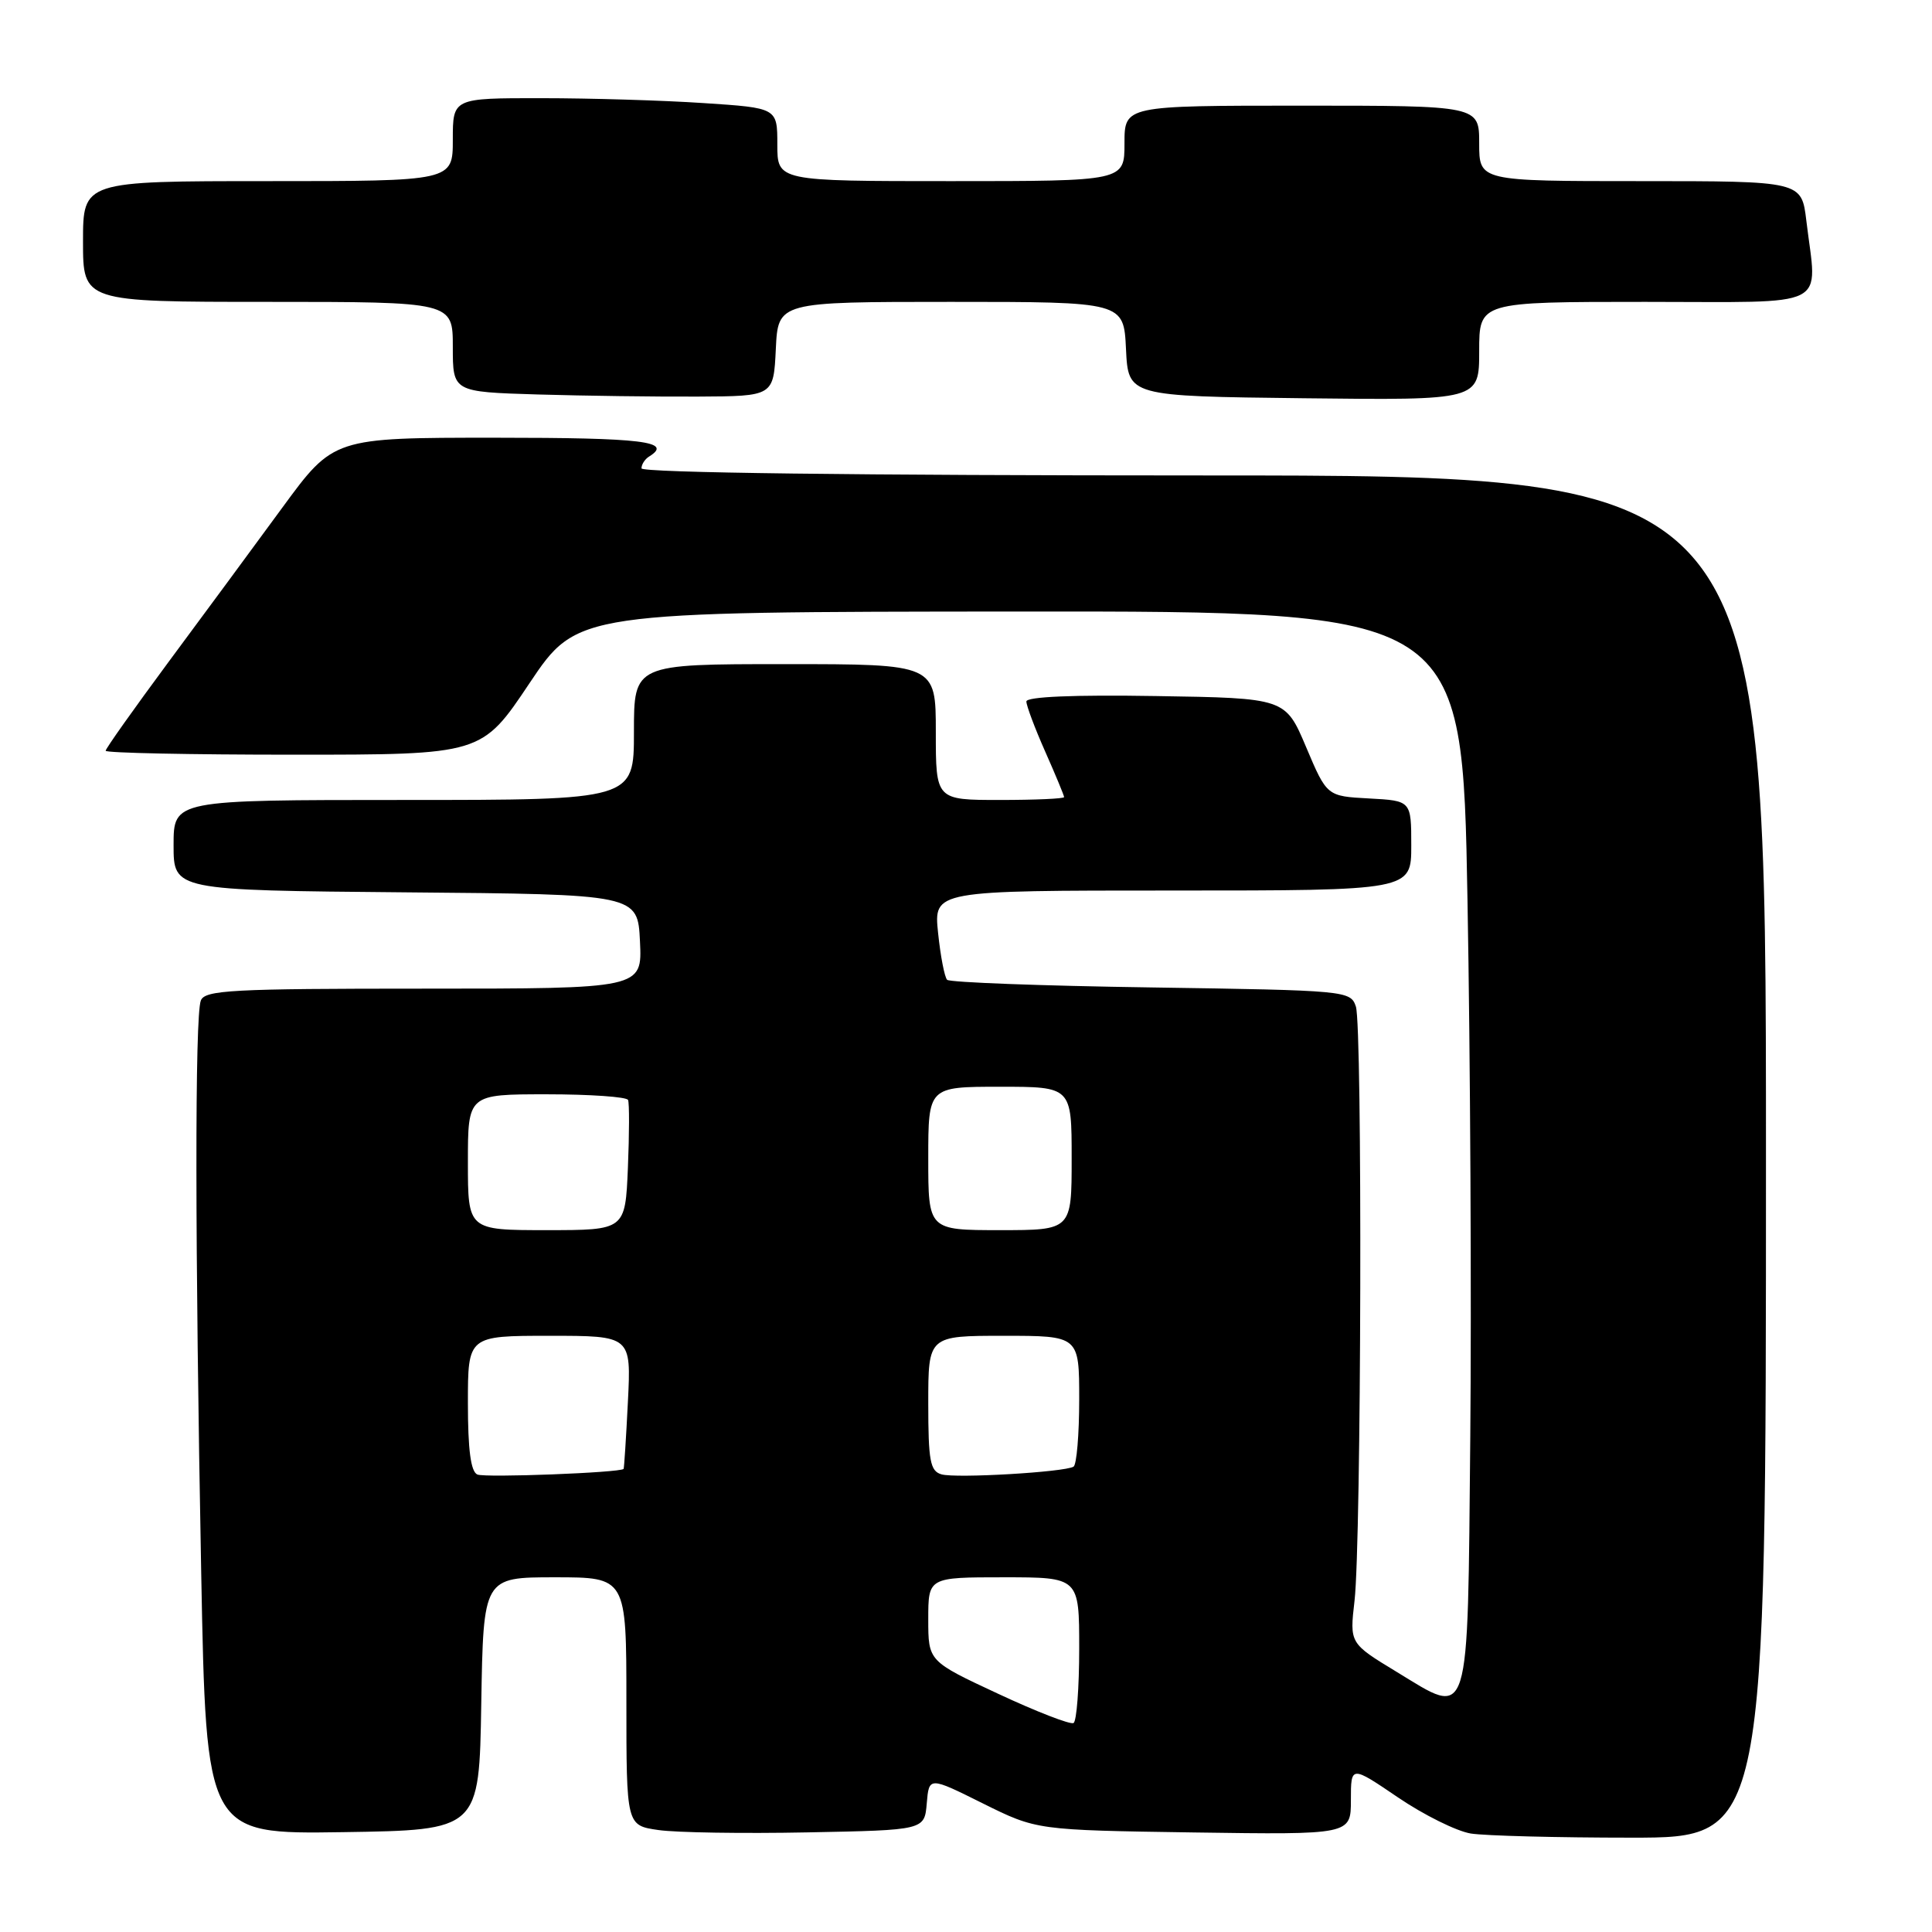 <?xml version="1.0" encoding="UTF-8" standalone="no"?>
<!DOCTYPE svg PUBLIC "-//W3C//DTD SVG 1.1//EN" "http://www.w3.org/Graphics/SVG/1.1/DTD/svg11.dtd" >
<svg xmlns="http://www.w3.org/2000/svg" xmlns:xlink="http://www.w3.org/1999/xlink" version="1.1" viewBox="0 0 256 256">
 <g >
 <path fill="currentColor"
d=" M 234.00 153.25 C 234.00 63.00 234.00 63.00 159.50 63.00 C 113.62 63.00 85.00 62.64 85.00 62.06 C 85.00 61.54 85.45 60.84 86.00 60.50 C 89.25 58.49 85.22 58.00 65.60 58.00 C 44.20 58.00 44.20 58.00 37.42 67.25 C 33.70 72.34 26.90 81.55 22.32 87.73 C 17.75 93.91 14.00 99.19 14.00 99.48 C 14.00 99.77 25.21 100.00 38.91 100.00 C 63.83 100.00 63.83 100.00 70.16 90.53 C 76.50 81.07 76.50 81.07 135.13 81.03 C 193.77 81.00 193.77 81.00 194.45 119.25 C 194.83 140.29 194.99 172.30 194.82 190.39 C 194.45 228.99 194.91 227.52 185.06 221.53 C 178.83 217.75 178.83 217.75 179.48 212.13 C 180.39 204.28 180.54 135.97 179.66 133.37 C 178.95 131.27 178.43 131.23 152.53 130.84 C 138.00 130.63 125.84 130.17 125.50 129.83 C 125.16 129.49 124.62 126.69 124.30 123.61 C 123.72 118.00 123.72 118.00 155.36 118.00 C 187.00 118.00 187.00 118.00 187.00 112.05 C 187.00 106.10 187.00 106.10 181.41 105.80 C 175.82 105.50 175.82 105.50 173.07 99.00 C 170.32 92.50 170.32 92.50 153.16 92.23 C 142.26 92.05 136.00 92.32 136.00 92.95 C 136.00 93.50 137.12 96.49 138.50 99.60 C 139.88 102.71 141.00 105.42 141.00 105.62 C 141.00 105.83 137.18 106.00 132.50 106.00 C 124.00 106.00 124.00 106.00 124.00 97.00 C 124.00 88.00 124.00 88.00 104.00 88.00 C 84.00 88.00 84.00 88.00 84.00 97.00 C 84.00 106.00 84.00 106.00 53.50 106.00 C 23.00 106.00 23.00 106.00 23.00 111.99 C 23.00 117.97 23.00 117.97 53.75 118.24 C 84.50 118.50 84.50 118.50 84.80 124.75 C 85.10 131.00 85.10 131.00 56.15 131.00 C 30.69 131.00 27.14 131.19 26.61 132.58 C 25.81 134.65 25.84 165.09 26.66 208.36 C 27.32 243.04 27.32 243.04 45.41 242.77 C 63.50 242.50 63.50 242.50 63.77 225.75 C 64.05 209.00 64.05 209.00 73.52 209.00 C 83.00 209.00 83.00 209.00 83.00 225.44 C 83.00 241.88 83.00 241.88 87.25 242.49 C 89.59 242.83 98.47 242.97 107.00 242.80 C 122.50 242.50 122.50 242.50 122.80 238.96 C 123.10 235.41 123.10 235.41 130.23 238.96 C 137.36 242.50 137.36 242.50 158.18 242.81 C 179.00 243.11 179.00 243.11 179.00 238.52 C 179.00 233.93 179.00 233.93 185.23 238.16 C 188.66 240.49 193.00 242.64 194.88 242.95 C 196.76 243.25 206.33 243.50 216.15 243.50 C 234.00 243.50 234.00 243.50 234.00 153.25 Z  M 102.80 46.25 C 103.10 40.00 103.10 40.00 126.00 40.00 C 148.90 40.00 148.90 40.00 149.20 46.25 C 149.50 52.50 149.50 52.50 172.75 52.77 C 196.00 53.04 196.00 53.04 196.00 46.52 C 196.00 40.00 196.00 40.00 218.00 40.00 C 242.93 40.00 240.77 41.09 239.35 29.25 C 238.72 24.00 238.72 24.00 217.36 24.00 C 196.00 24.00 196.00 24.00 196.00 19.00 C 196.00 14.00 196.00 14.00 172.50 14.00 C 149.00 14.00 149.00 14.00 149.00 19.00 C 149.00 24.00 149.00 24.00 126.00 24.00 C 103.00 24.00 103.00 24.00 103.00 19.15 C 103.00 14.30 103.00 14.30 93.25 13.66 C 87.89 13.30 78.21 13.01 71.75 13.01 C 60.00 13.00 60.00 13.00 60.00 18.50 C 60.00 24.00 60.00 24.00 35.50 24.00 C 11.00 24.00 11.00 24.00 11.00 32.00 C 11.00 40.00 11.00 40.00 35.50 40.00 C 60.00 40.00 60.00 40.00 60.00 45.97 C 60.00 51.93 60.00 51.93 71.25 52.27 C 77.44 52.45 87.00 52.58 92.50 52.55 C 102.50 52.50 102.50 52.50 102.80 46.25 Z  M 132.25 224.43 C 123.00 220.12 123.00 220.12 123.00 214.56 C 123.00 209.00 123.00 209.00 133.00 209.00 C 143.00 209.00 143.00 209.00 143.00 218.44 C 143.00 223.63 142.66 228.08 142.25 228.31 C 141.84 228.55 137.34 226.81 132.25 224.43 Z  M 63.25 195.38 C 62.38 195.00 62.00 192.09 62.00 185.92 C 62.00 177.00 62.00 177.00 72.82 177.00 C 83.64 177.00 83.64 177.00 83.20 185.75 C 82.96 190.56 82.70 194.56 82.63 194.64 C 82.16 195.14 64.26 195.83 63.25 195.38 Z  M 124.75 195.36 C 123.25 194.93 123.00 193.57 123.00 185.93 C 123.00 177.00 123.00 177.00 133.00 177.00 C 143.00 177.00 143.00 177.00 143.00 185.44 C 143.00 190.08 142.66 194.09 142.25 194.34 C 141.04 195.07 126.67 195.91 124.75 195.36 Z  M 62.00 154.00 C 62.00 145.00 62.00 145.00 72.44 145.00 C 78.18 145.00 83.03 145.34 83.22 145.75 C 83.40 146.16 83.39 150.21 83.20 154.75 C 82.85 163.00 82.85 163.00 72.42 163.00 C 62.00 163.00 62.00 163.00 62.00 154.00 Z  M 123.00 153.50 C 123.00 144.00 123.00 144.00 132.50 144.00 C 142.00 144.00 142.00 144.00 142.00 153.50 C 142.00 163.00 142.00 163.00 132.50 163.00 C 123.00 163.00 123.00 163.00 123.00 153.50 Z "/>
</g>
</svg>